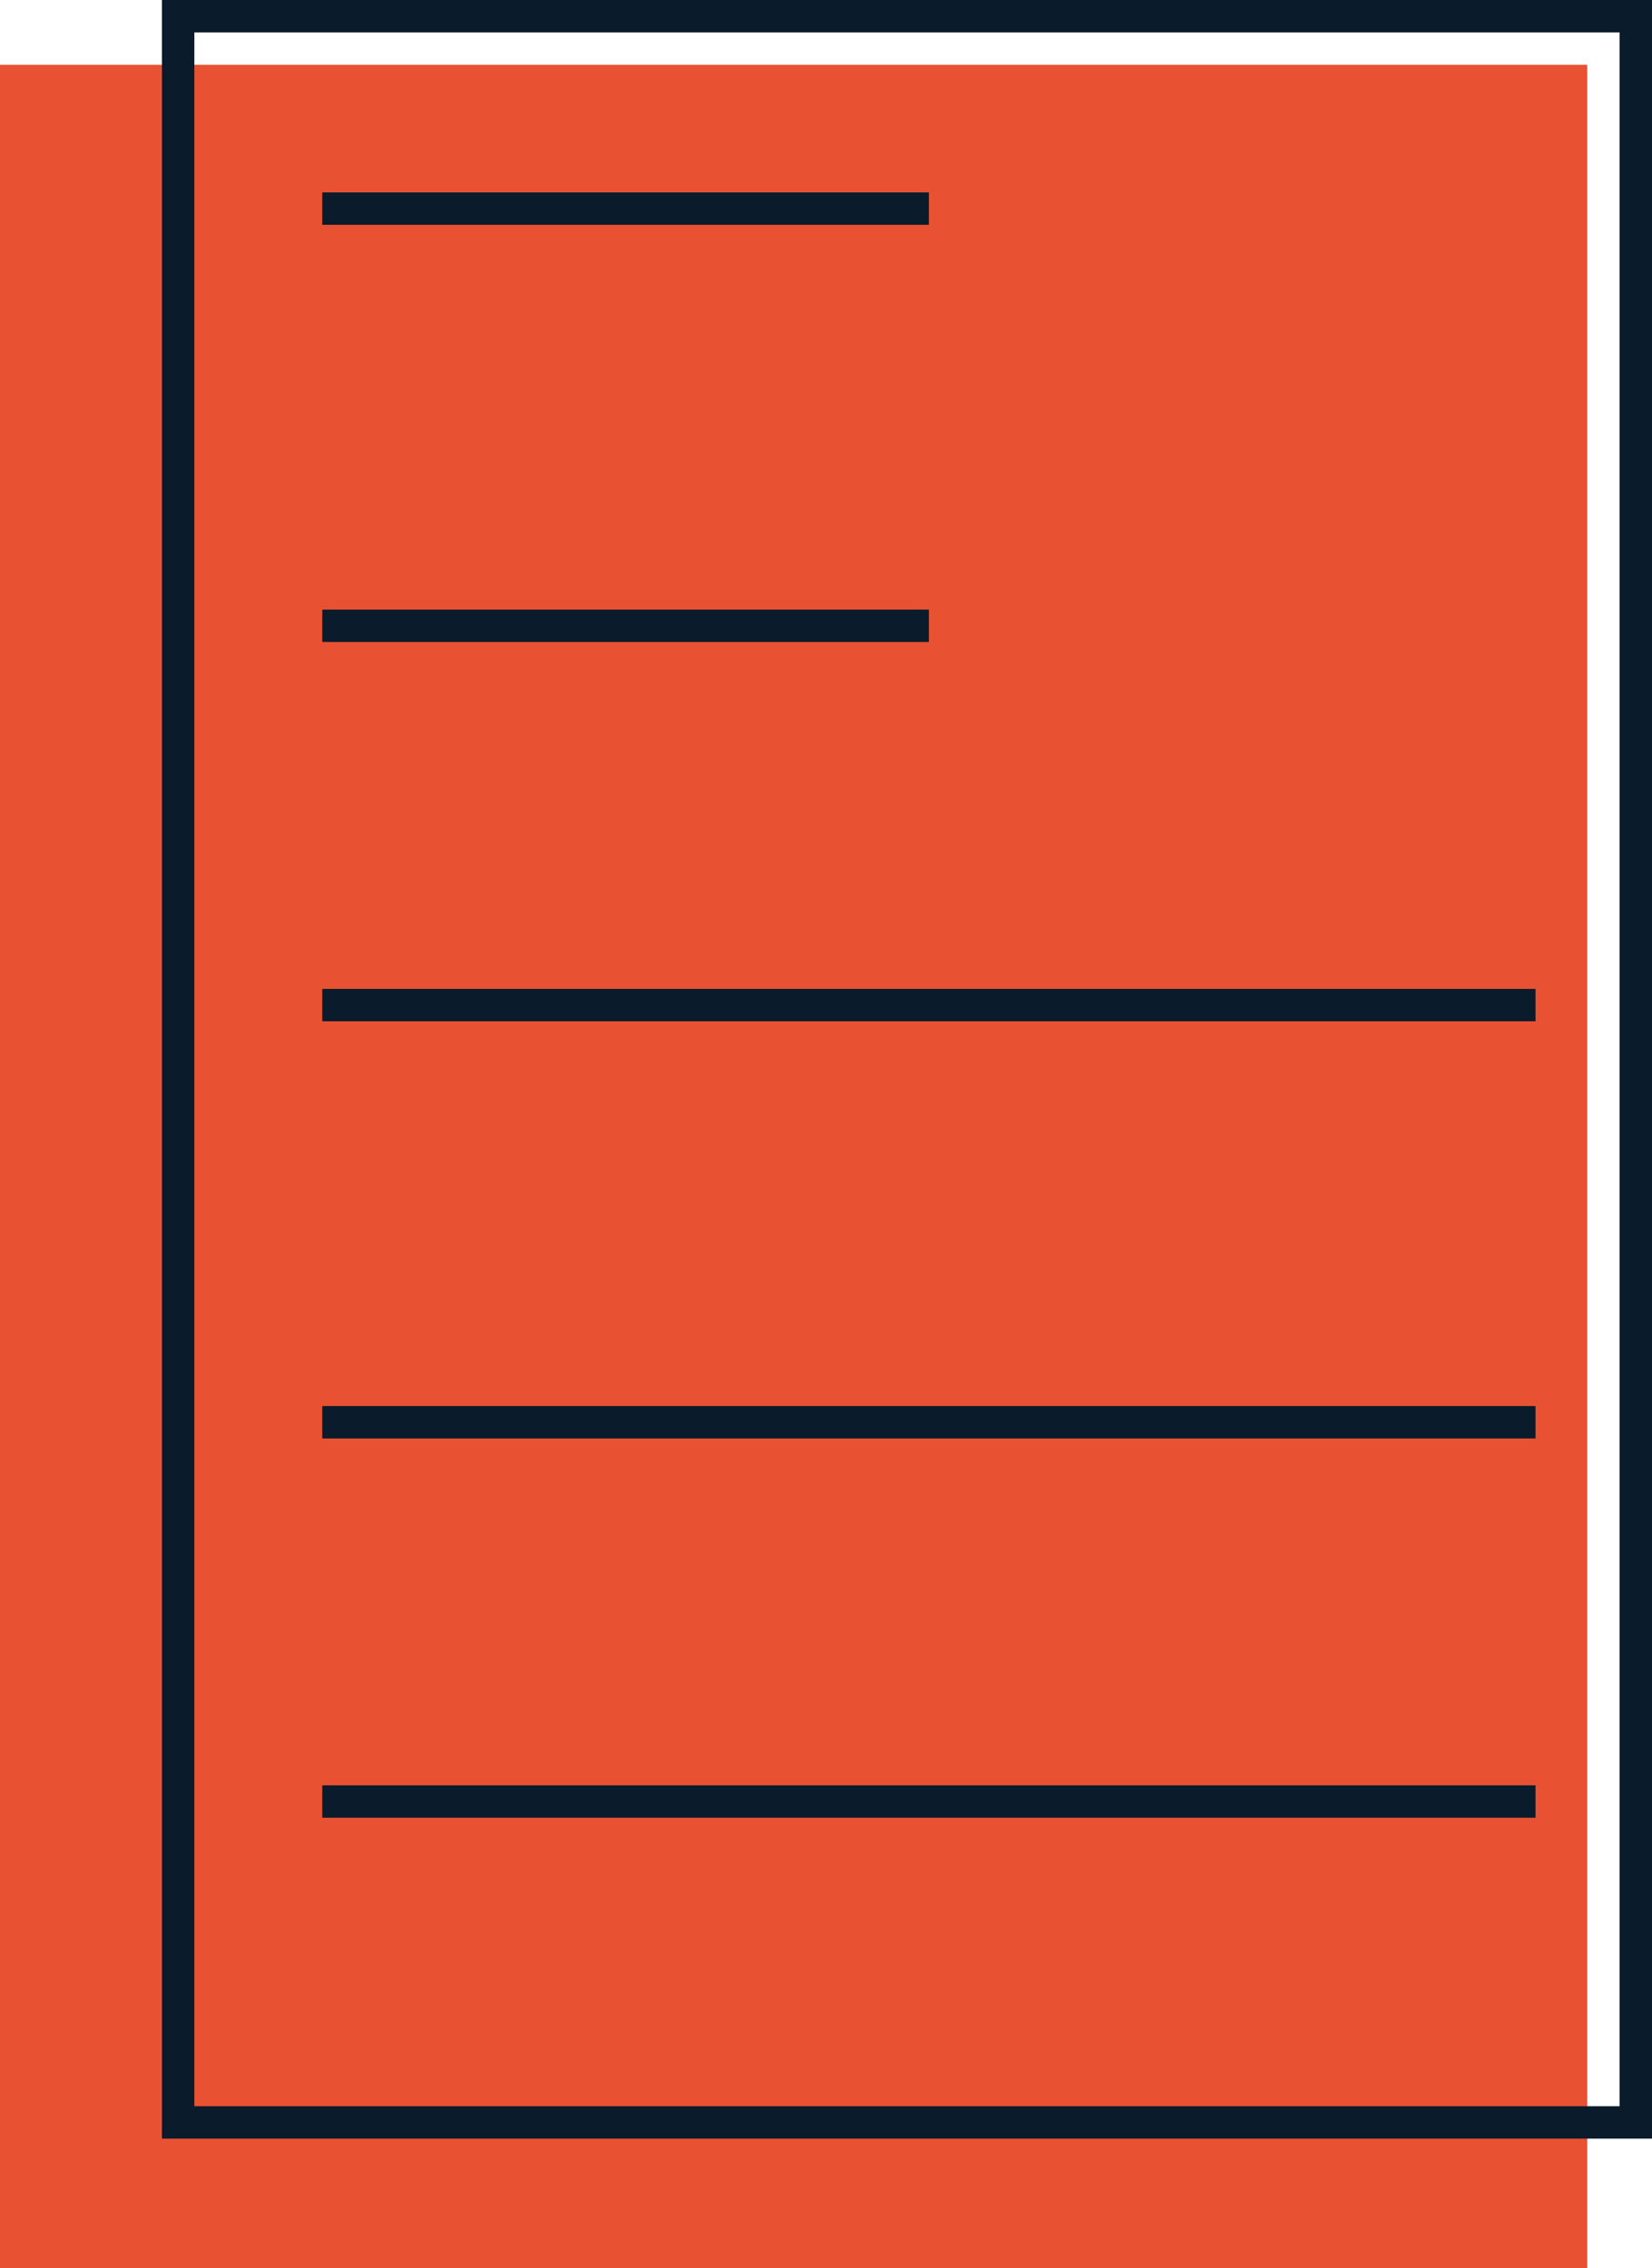 <svg xmlns="http://www.w3.org/2000/svg" width="51" height="70" viewBox="0 0 51 70"><defs><style>.a{fill:#e85232;}.b,.d{fill:none;}.b{stroke:#0a1b2b;}.c{stroke:none;}</style></defs><rect class="a" width="49" height="68" transform="translate(0 2)"/><g class="b" transform="translate(5)"><rect class="c" width="46" height="66"/><rect class="d" x="0.5" y="0.5" width="45" height="65"/></g><line class="b" x2="18.727" transform="translate(9.949 6.438)"/><line class="b" x2="18.727" transform="translate(9.949 19.313)"/><line class="b" x2="37.455" transform="translate(9.949 31.018)"/><line class="b" x2="37.455" transform="translate(9.949 43.893)"/><line class="b" x2="37.455" transform="translate(9.949 55.597)"/></svg>